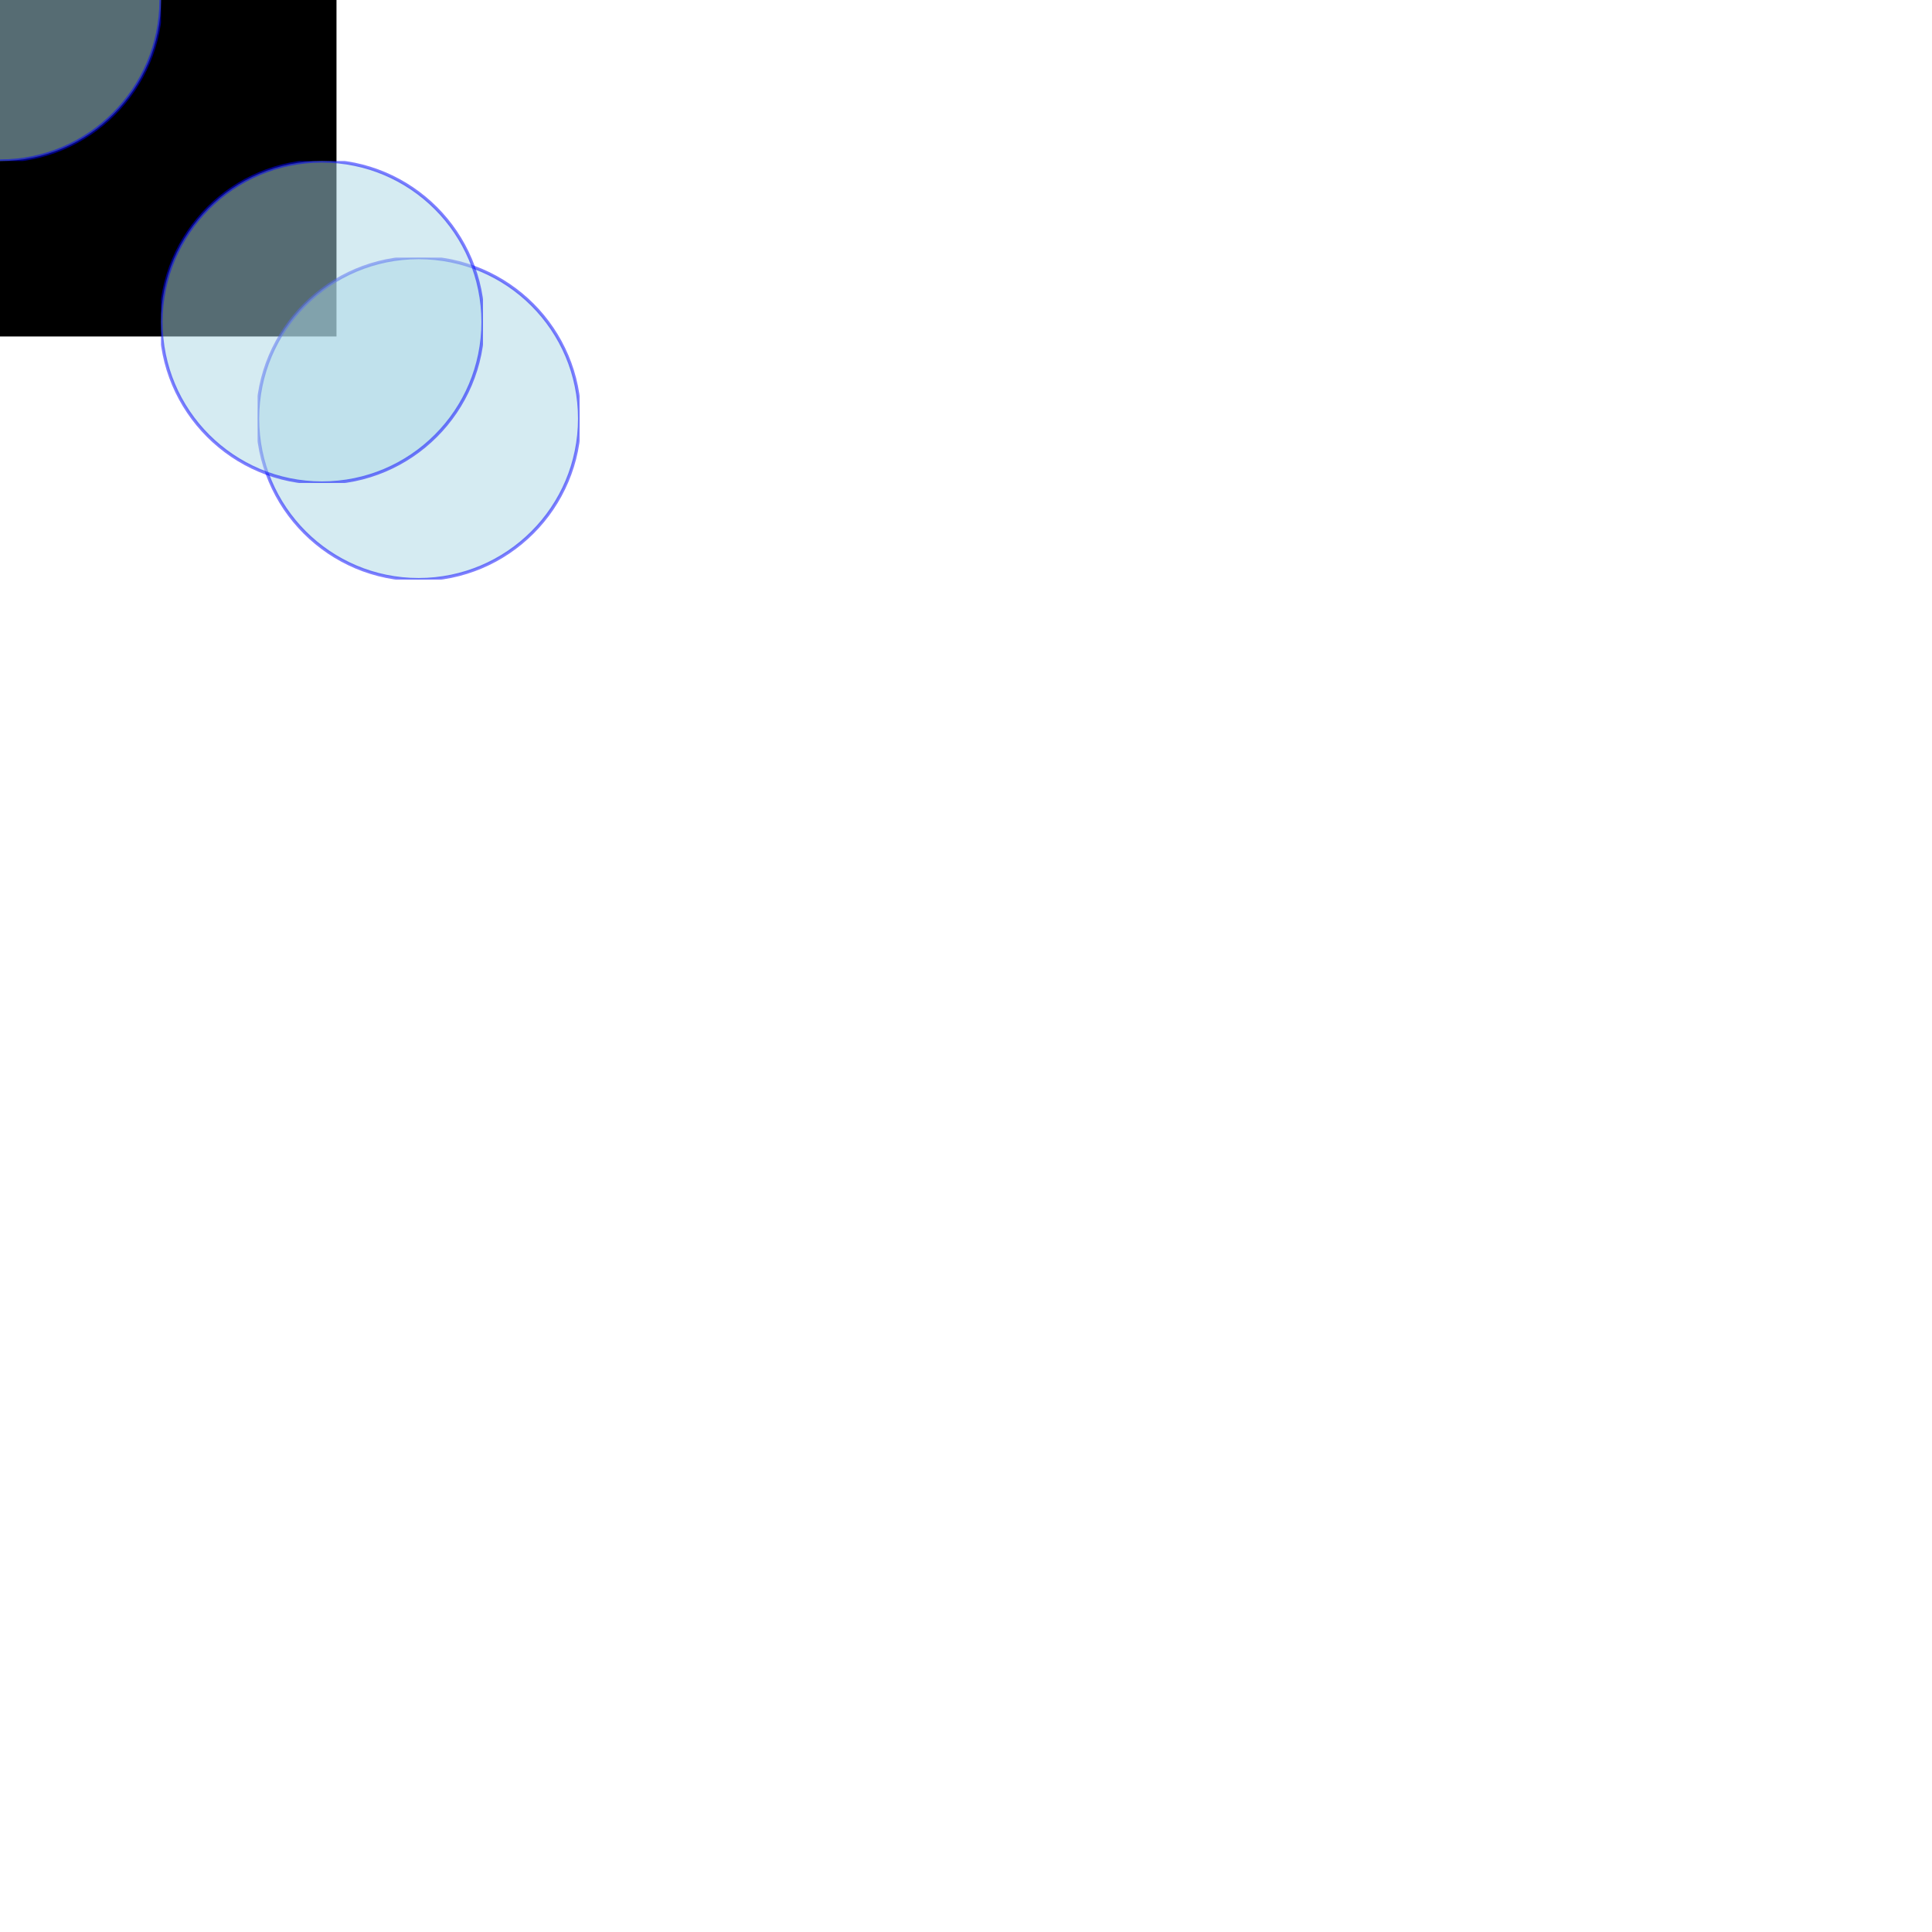<svg
  xmlns   = "http://www.w3.org/2000/svg"
  class   = "svg-root"
  viewBox = "0 0 60 60"
>

  <!--
optional top <svg> attrs
    id               = ".."
    width            = "100%"
    height           = "100%"
    transform-origin = "100% 100%"
    class            = "svg-path"
    fill             = "transparent"
    stroke           = "hsl(137.508, 50%, 60%)"
    stroke-width     = "1.5%"
    stroke-linecap   = "round"
    d                = "..."

-->
  <style type="text/css">
      :root {
        --fg-primary  : hsl(43.508 50% 60%);
        --bg-none     : transparent;
        --bg-primary  : hsl( 0 0% 20% );
        --root-bg     : hsl( 0 0% 12% );
        --stroke-width: 1.5%;
      }
      svg .svg-root {
        background-color: hsl( 0 0% 12% );
      }

      .svg-path, path {
        fill          : hsl( 0 0% 20% );
        stroke        : hsl(43.508 50% 60%);
        stroke-width  : 1.5%;
        stroke-linecap: round;
      }
      circle {
          stroke-width: 1.0%;
      }
      .alpha-50 {
          opacity: 0.5;
          fill   : hsl(3.508 50% 60% / .2);
          fill   : hsl(3.508 50% 60% / .5);
          stroke : blue;
          fill   : lightblue;

      }
      #my-dot.blue  {
          stroke: blue;
      }

      #using-my-dot-1  {
          opacity: 1.0;
          stroke : blue;
          fill   : lightblue;
          border : 2px solid blue;
      }
      .cls-using-my-dot-1  {
          opacity: 1.0;
          stroke : blue;
          fill   : lightblue;
          border : 2px solid blue;
      }
      #my-dot  {
          opacity: 1.0;
          stroke : blue;
          fill   : lightblue;
          border : 2px solid blue;
      }

  </style>
  <symbol
      id     = "my-dot"
      width  = "10"
      height = "10">
      <circle
        class = "alpha-50 blue"
        cx    = "5"
        cy    = "5"
        r     = "5">
      </circle>
  </symbol>
  <!-- stroke="blue"
optional <path> attrs:

    fill           = "transparent"
    stroke         = "currentColor"
    stroke-width   = "1.5%"
    stroke-linecap = "round"
-->
  <path
      id    = "turtle-path"
      class = "svg-path"
      d     = "
      m 0 0
      l10 0 l0 10
      -10 0
      z"
  >
  </path>

  <use
      href  = "#my-dot"
      id    = "using-my-dot-1"
      class = "cls-using-my-dot-1"

       x         = "0"
       y         = "0"
       width     = "10"
       height    = "10"
       transform = "translate(-5, -5)"
  >
    <animateMotion

        dur         = ".9s"
        repeatCount = "indefinite"
        rotate      = "auto"

        path="M -5,-5 l 3, 10 l 4, -7 l -5, 20 l 18, -12 Z"
        />
  </use>
        <!-- path="M 2.5,.8 H .5 Q .3,8 .3,.5 Q .3,.2 .5,.2 H 2.5 Q 2.8,.2,2.8,.5 Q 2.8,.8,2.5,.8Z" -->
  <use href      = "#my-dot"
       x         = "5"
       y         = "5"
       width     = "10"
       height    = "10"
       transform = "translate(3, 3)"
  >
    <animateMotion
      path        = "M -5,-5 l 3, 10 l 4, -7 l -5, 20 l 18, -12 Z"
      dur         = ".9s"
      repeatCount = "indefinite"
      rotate      = "auto" />
  </use>
  <use href      = "#my-dot"
       x         = "10"
       y         = "10"
       width     = "10"
       height    = "10"
       transform = "translate(-5, -5)"
  ></use>
</svg>
